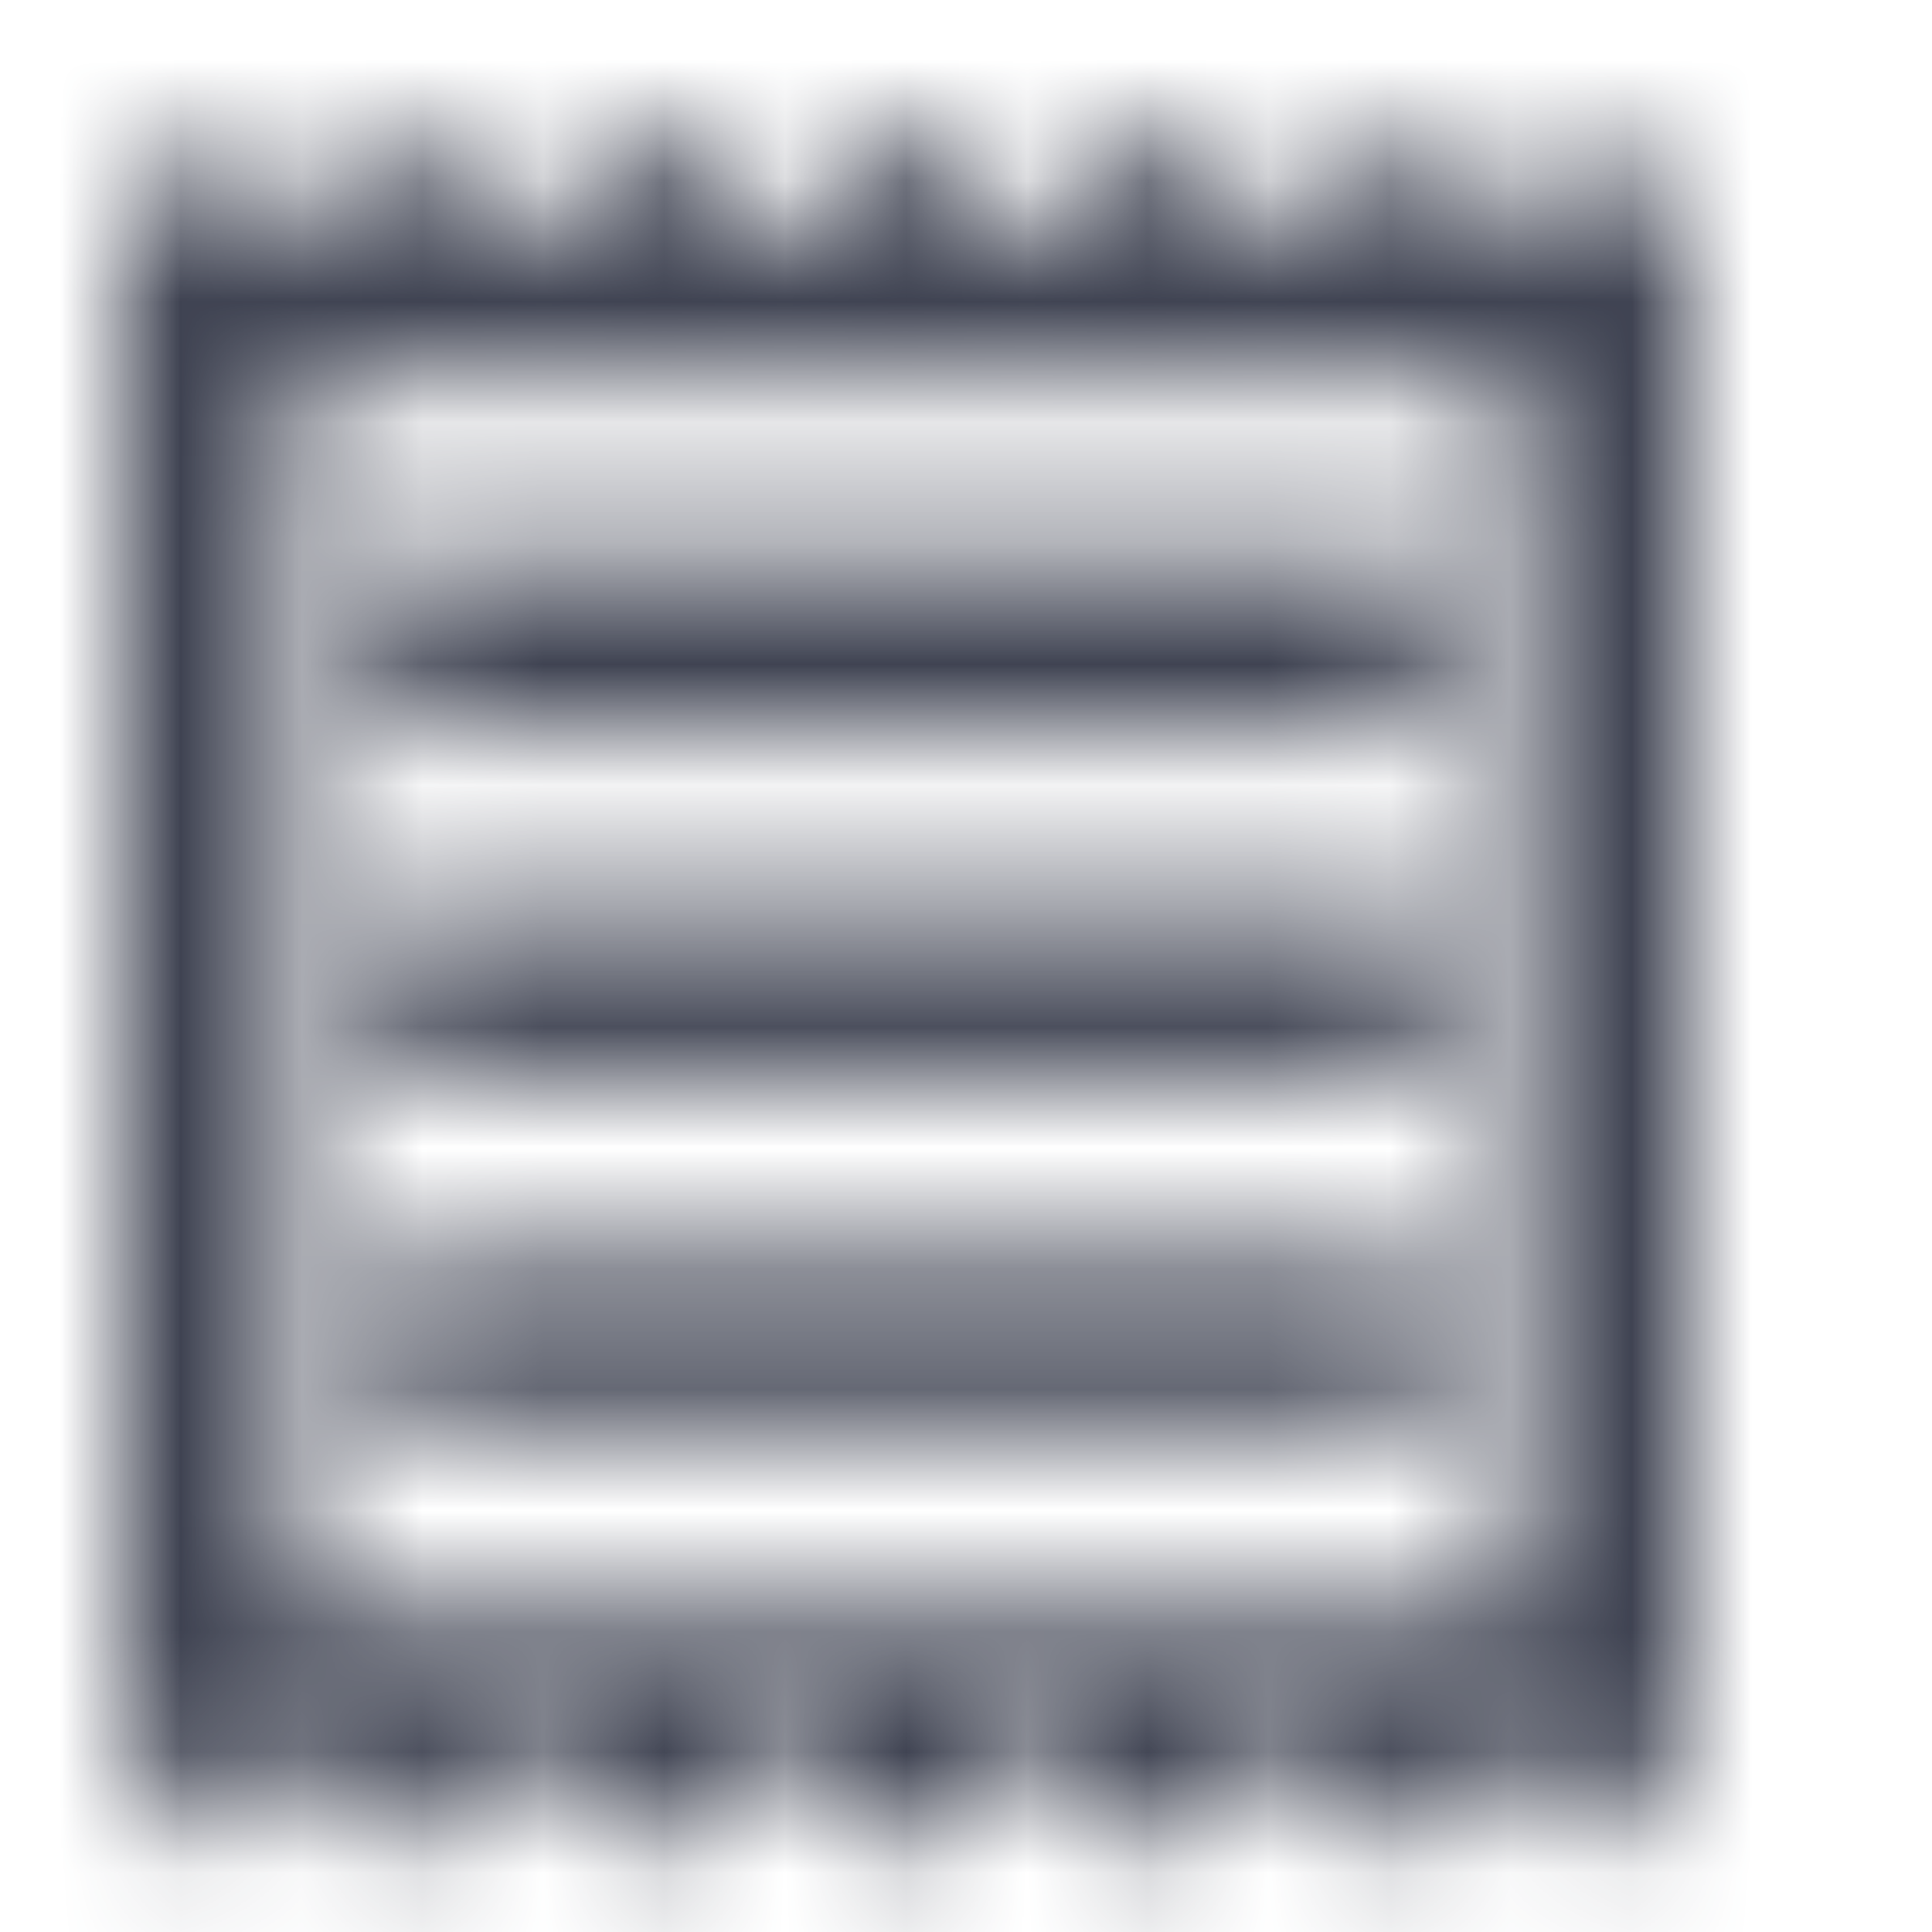<?xml version="1.0" encoding="UTF-8"?>
<svg width="16px" height="16px" viewBox="0 0 16 16" version="1.1" xmlns="http://www.w3.org/2000/svg" xmlns:xlink="http://www.w3.org/1999/xlink">
    <!-- Generator: Sketch 51.2 (57519) - http://www.bohemiancoding.com/sketch -->
    <title>icons/sidebar/outline-receipt-24px</title>
    <desc>Created with Sketch.</desc>
    <defs>
        <path d="M12.917,2.083 L11.833,1 L10.75,2.083 L9.667,1 L8.583,2.083 L7.5,1 L6.417,2.083 L5.333,1 L4.25,2.083 L3.167,1 L2.083,2.083 L1,1 L1,15.444 L2.083,14.361 L3.167,15.444 L4.25,14.361 L5.333,15.444 L6.417,14.361 L7.5,15.444 L8.583,14.361 L9.667,15.444 L10.75,14.361 L11.833,15.444 L12.917,14.361 L14,15.444 L14,1 L12.917,2.083 Z M12.556,13.343 L2.444,13.343 L2.444,3.102 L12.556,3.102 L12.556,13.343 Z M3.167,10.389 L11.833,10.389 L11.833,11.833 L3.167,11.833 L3.167,10.389 Z M3.167,7.5 L11.833,7.5 L11.833,8.944 L3.167,8.944 L3.167,7.5 Z M3.167,4.611 L11.833,4.611 L11.833,6.056 L3.167,6.056 L3.167,4.611 Z" id="path-1"></path>
    </defs>
    <g id="icons/sidebar/outline-receipt-24px" stroke="none" stroke-width="1" fill="none" fill-rule="evenodd">
        <mask id="mask-2" fill="white">
            <use xlink:href="#path-1"></use>
        </mask>
        <g fill-rule="nonzero"></g>
        <g id="colors/dark" mask="url(#mask-2)" fill="#3F4352">
            <rect id="color" x="0" y="0" width="16" height="16"></rect>
        </g>
    </g>
</svg>